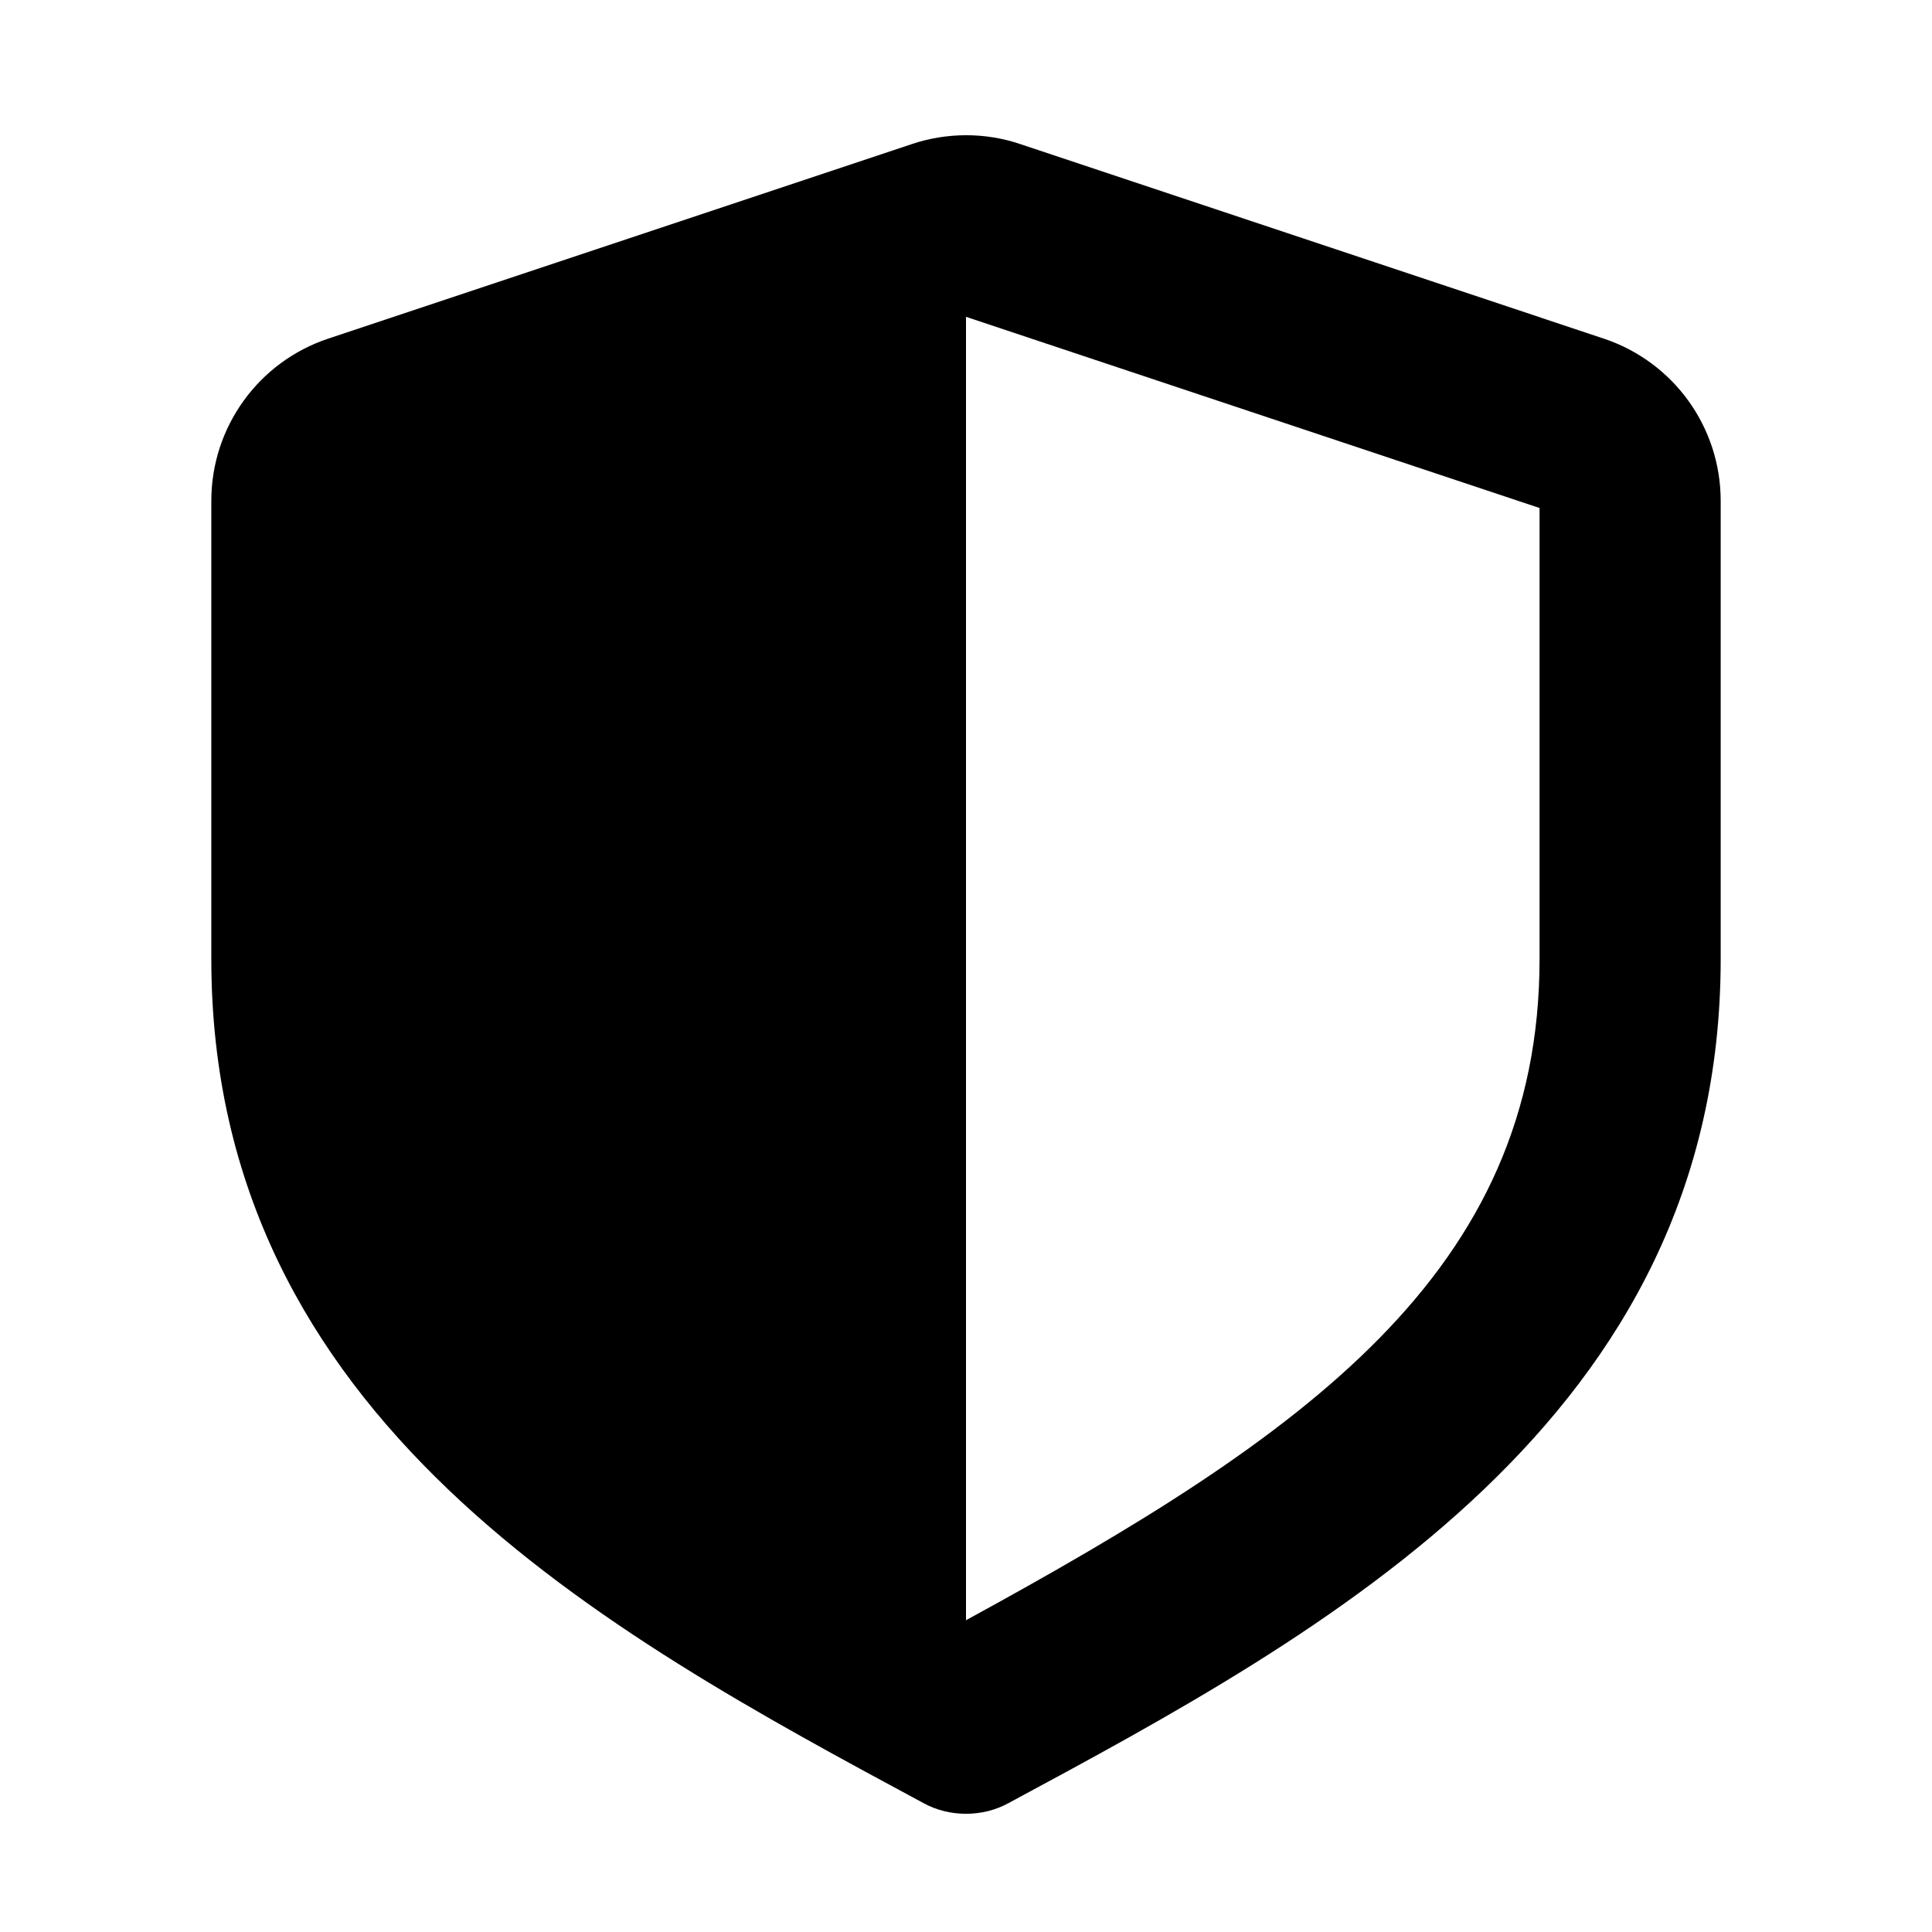 <svg
  width="16"
  height="16"
  viewBox="0 0 16 16"
  fill="none"
  xmlns="http://www.w3.org/2000/svg"
  data-fui-icon="true"
>
  <path
    fill-rule="evenodd"
    clip-rule="evenodd"
    d="M13.281 2.804L8.449 1.193C8.16 1.095 7.841 1.096 7.552 1.193L2.719 2.804C2.14 2.997 1.75 3.537 1.75 4.148V7.941C1.75 11.755 5.019 13.517 7.645 14.931C7.755 14.992 7.878 15.021 8 15.021C8.122 15.021 8.245 14.992 8.355 14.931C10.981 13.517 14.25 11.755 14.25 7.941V4.148C14.25 3.537 13.86 2.997 13.281 2.804ZM12.75 7.941C12.75 10.54 10.801 11.889 8 13.418V2.624L12.75 4.207V7.941Z"
    fill="currentColor"
  />
</svg>
